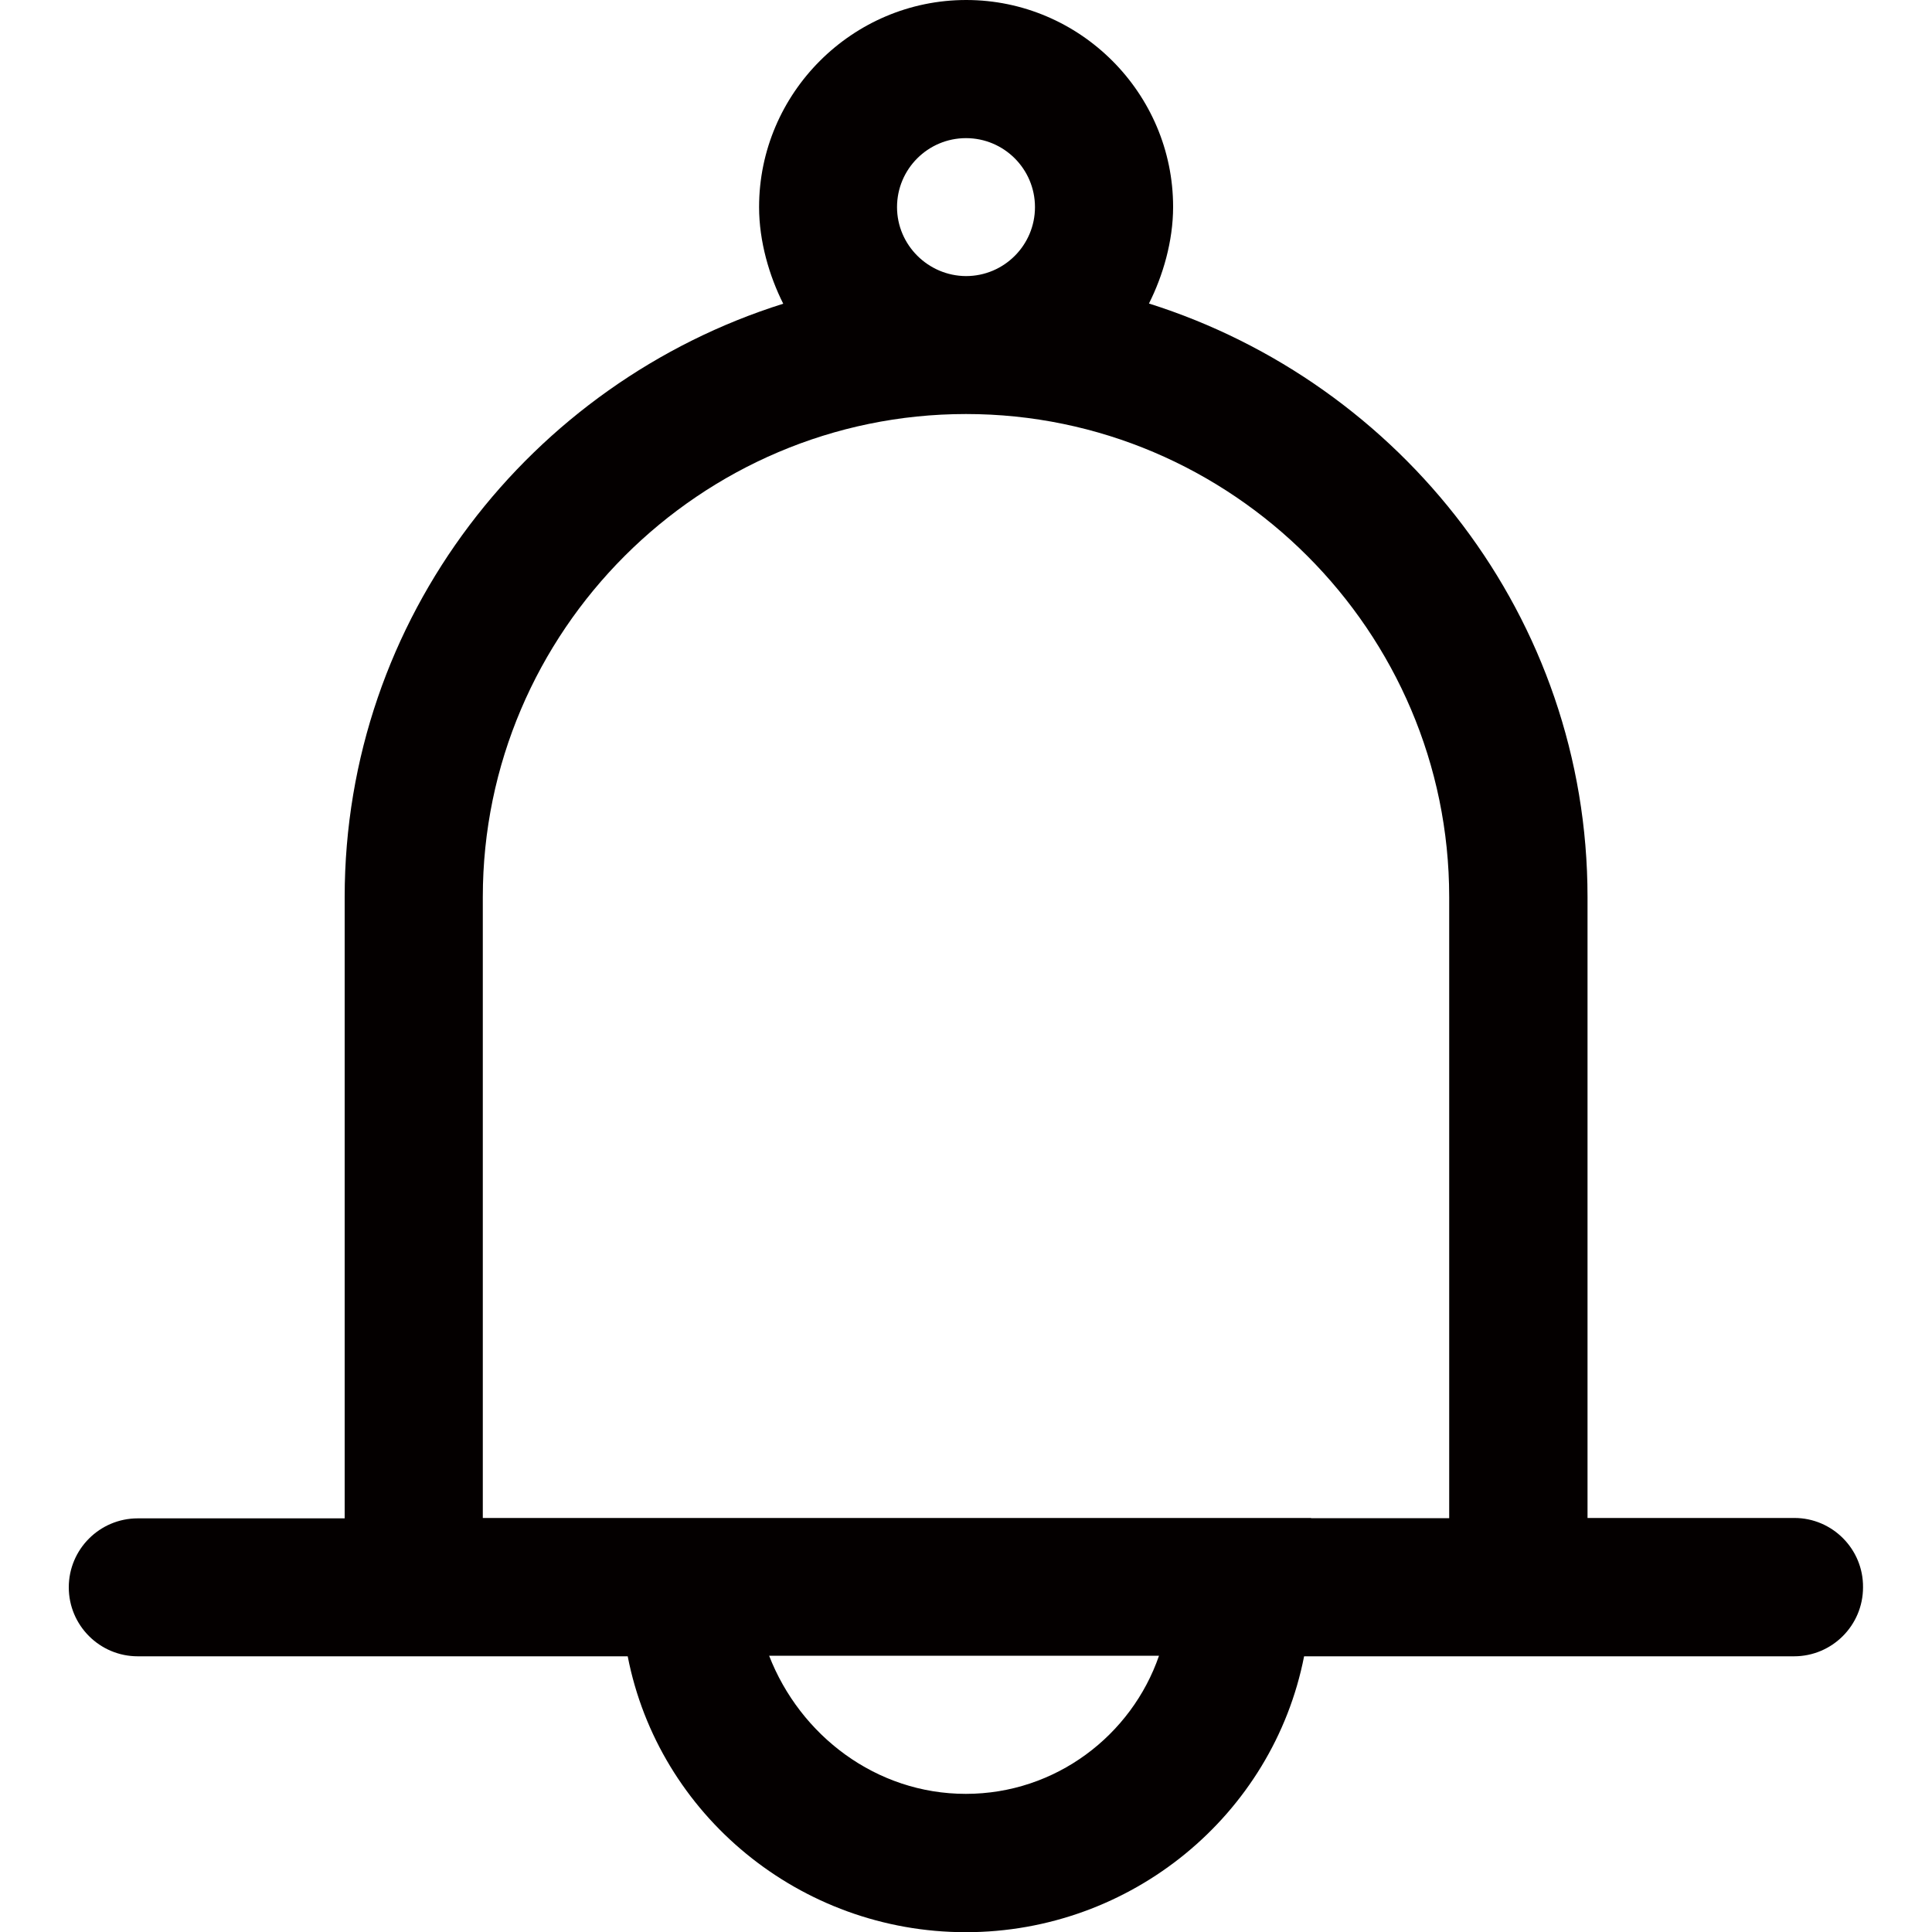<?xml version="1.0" encoding="utf-8"?>
<!-- Generator: Adobe Illustrator 22.0.0, SVG Export Plug-In . SVG Version: 6.00 Build 0)  -->
<svg version="1.1" id="图层_1" xmlns="http://www.w3.org/2000/svg" xmlns:xlink="http://www.w3.org/1999/xlink" x="0px" y="0px"
	 viewBox="0 0 1000 1000" style="enable-background:new 0 0 1000 1000;" xml:space="preserve">
<style type="text/css">
	.st0{fill:#040000;}
</style>
<path class="st0" d="M928.8,785.7H821.7V464.3c0-144.7-96.5-266-227-307.2c7.2-14.3,12.5-32.2,12.5-50C607.2,48.2,559,0,500.1,0
	S392.9,48.2,392.9,107.2c0,17.8,5.3,35.7,12.5,50c-130.5,41-227,162.5-227,307.2v321.5H71.3c-19.7,0-35.7,16-35.7,35.7
	c0,19.7,16,35.7,35.7,35.7h253.6c16,82.2,89.3,142.8,175,142.8s159-60.7,175.1-142.8h253.6c19.7,0,35.7-16,35.7-35.7
	C964.5,801.8,948.4,785.7,928.8,785.7z M464.3,107.2c0-19.7,16-35.7,35.7-35.7s35.7,16,35.7,35.7s-16,35.7-35.7,35.7
	C480.4,142.8,464.3,126.8,464.3,107.2z M499.9,928.5c-46.5,0-85.8-30.3-101.8-71.5h201.8C585.7,898.2,546.4,928.5,499.9,928.5
	L499.9,928.5z M678.7,785.7H249.9V464.3c0-137.5,112.5-250,250.1-250s250.1,112.5,250.1,250v321.5h-71.5V785.7z"/>
</svg>
